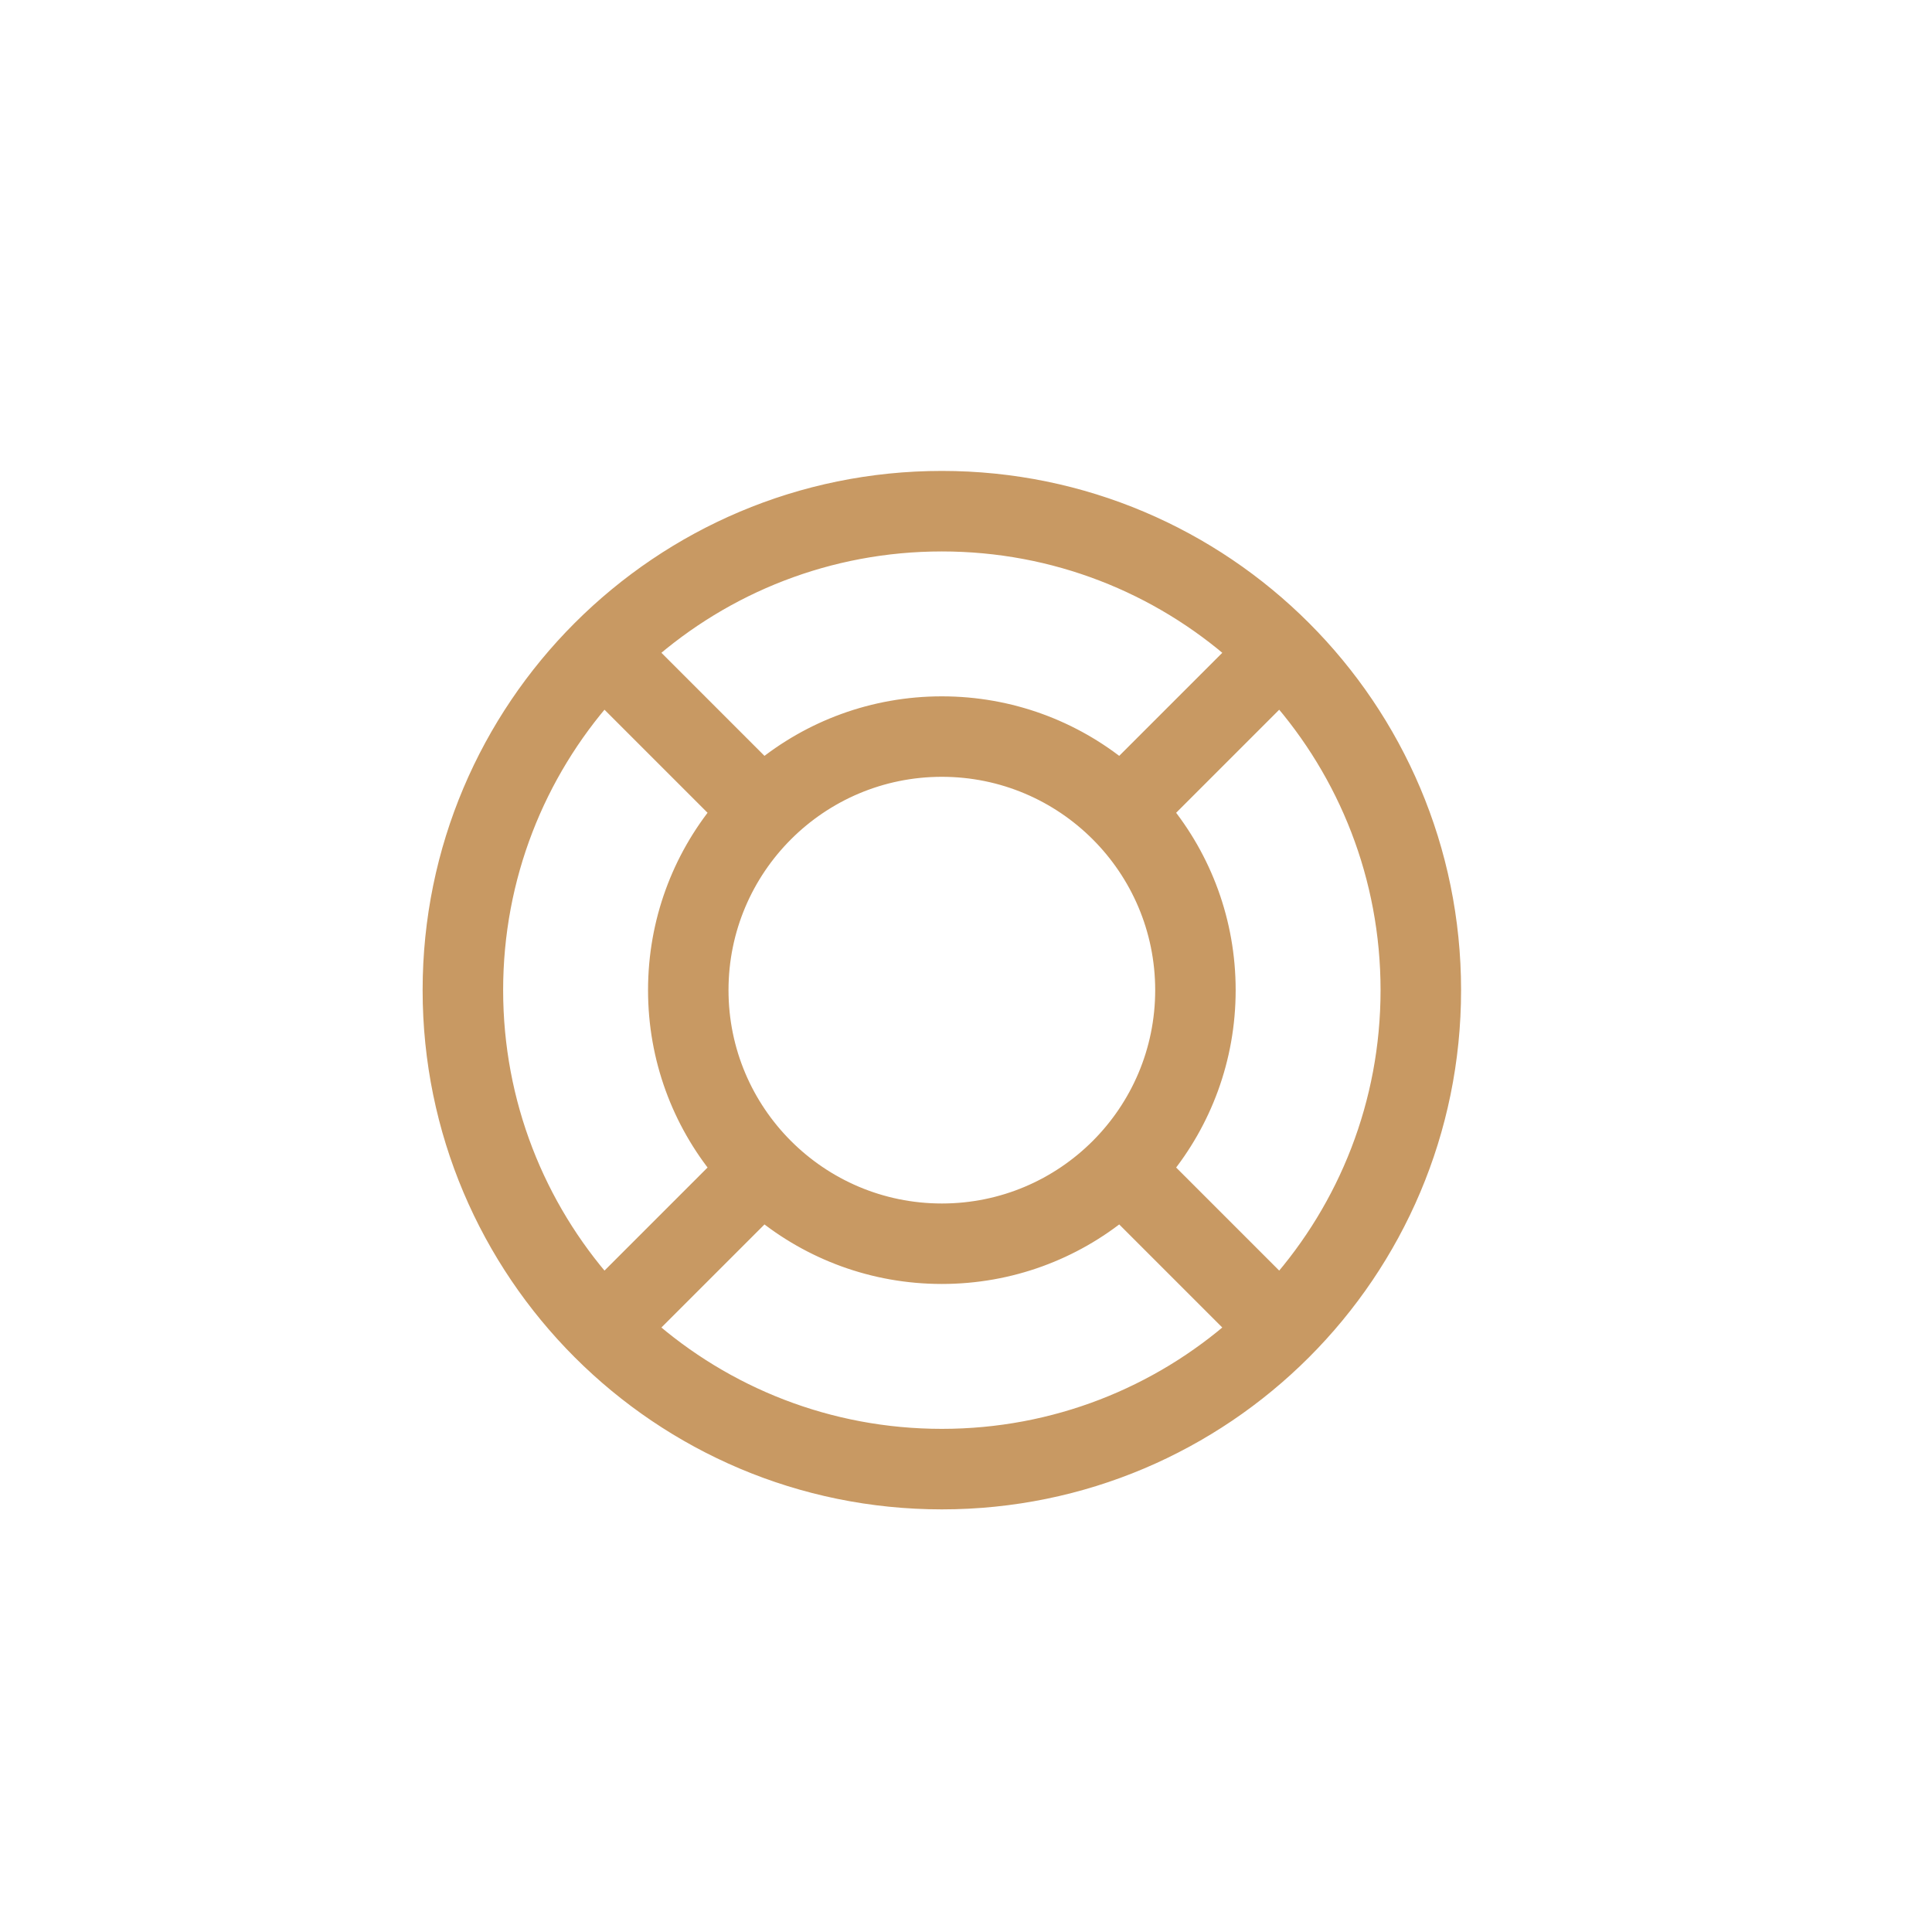 <svg width="40" height="40" viewBox="0 0 40 40" fill="none" xmlns="http://www.w3.org/2000/svg">
<g id="Frame">
<g id="Group">
<path id="Vector" d="M19.5 31C13.701 31 9 26.299 9 20.5C9 14.701 13.701 10 19.5 10C25.299 10 30 14.701 30 20.5C30 26.299 25.299 31 19.5 31ZM13.326 27.499C14.971 28.952 17.133 29.833 19.5 29.833C21.867 29.833 24.029 28.952 25.674 27.499L23.192 25.017C22.186 25.84 20.901 26.333 19.5 26.333C18.099 26.333 16.814 25.84 15.808 25.017L13.326 27.499ZM12.501 26.674L14.983 24.192C14.16 23.186 13.667 21.901 13.667 20.5C13.667 19.099 14.16 17.814 14.983 16.808L12.501 14.326C11.048 15.971 10.167 18.133 10.167 20.5C10.167 22.867 11.048 25.029 12.501 26.674ZM13.326 13.501L15.808 15.983C16.814 15.16 18.099 14.667 19.5 14.667C20.901 14.667 22.186 15.16 23.192 15.983L25.674 13.501C24.029 12.048 21.867 11.167 19.5 11.167C17.133 11.167 14.971 12.048 13.326 13.501ZM26.499 14.326L24.017 16.808C24.84 17.814 25.333 19.099 25.333 20.5C25.333 21.901 24.84 23.186 24.017 24.192L26.499 26.674C27.952 25.029 28.833 22.867 28.833 20.5C28.833 18.133 27.952 15.971 26.499 14.326ZM19.5 25.167C22.077 25.167 24.167 23.077 24.167 20.5C24.167 17.923 22.077 15.833 19.5 15.833C16.923 15.833 14.833 17.923 14.833 20.5C14.833 23.077 16.923 25.167 19.5 25.167Z" fill="#C89963" stroke="#C89963" stroke-width="0.5"/>
</g>
</g>
</svg>
